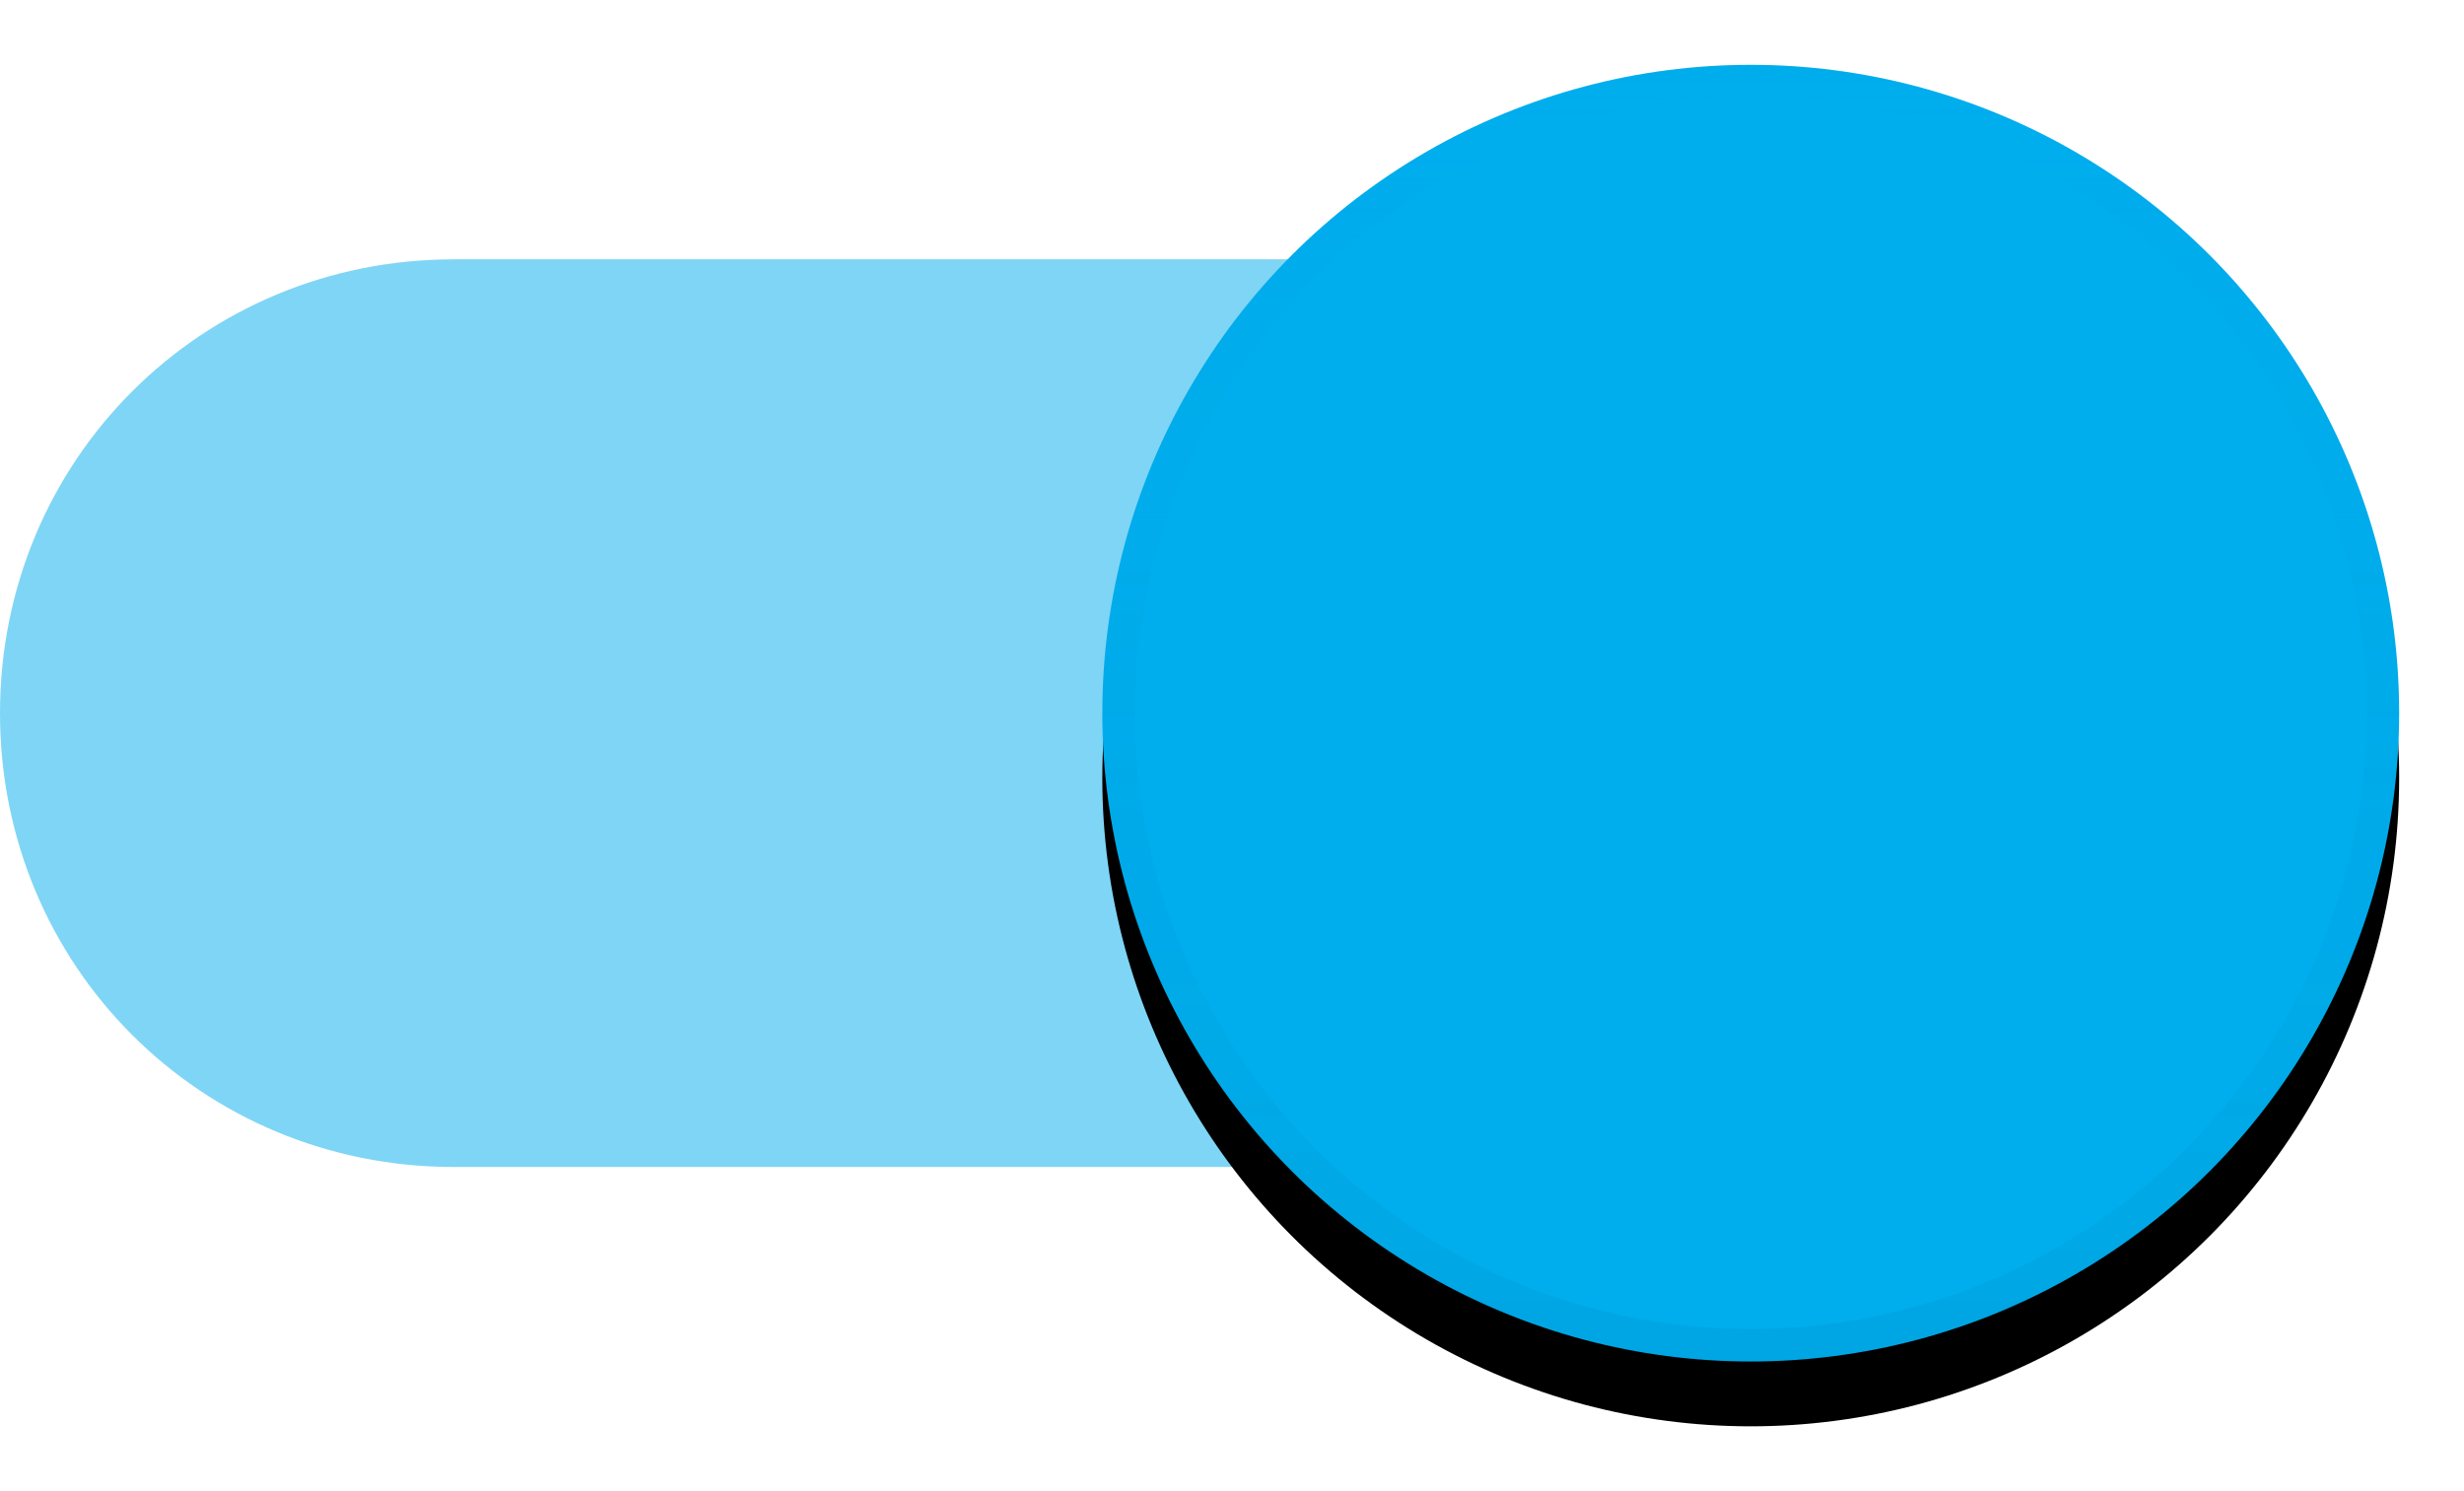<svg xmlns="http://www.w3.org/2000/svg" xmlns:xlink="http://www.w3.org/1999/xlink" width="38" height="23" viewBox="0 0 38 23">
    <defs>
        <linearGradient id="c" x1="50%" x2="50%" y1="0%" y2="99.021%">
            <stop offset="0%" stop-opacity="0"/>
            <stop offset="80%" stop-opacity=".02"/>
            <stop offset="100%" stop-opacity=".04"/>
        </linearGradient>
        <linearGradient id="d" x1="50%" x2="50%" y1="0%" y2="100%">
            <stop offset="0%" stop-color="#00aded" stop-opacity=".12"/>
            <stop offset="20%" stop-color="#00aded" stop-opacity=".06"/>
            <stop offset="100%" stop-color="#00aded" stop-opacity="0"/>
        </linearGradient>
        <circle id="b" cx="27" cy="10" r="10"/>
        <filter id="a" width="130%" height="130%" x="-15%" filterUnits="objectBoundingBox">
            <feOffset dy="1" in="SourceAlpha" result="shadowOffsetOuter1"/>
            <feGaussianBlur in="shadowOffsetOuter1" result="shadowBlurOuter1" stdDeviation=".5"/>
            <feComposite in="shadowBlurOuter1" in2="SourceAlpha" operator="out" result="shadowBlurOuter1"/>
            <feColorMatrix in="shadowBlurOuter1" result="shadowMatrixOuter1" values="0 0 0 0 0.004 0 0 0 0 0.376 0 0 0 0 0.667 0 0 0 0.24 0"/>
            <feOffset in="SourceAlpha" result="shadowOffsetOuter2"/>
            <feGaussianBlur in="shadowOffsetOuter2" result="shadowBlurOuter2" stdDeviation=".5"/>
            <feComposite in="shadowBlurOuter2" in2="SourceAlpha" operator="out" result="shadowBlurOuter2"/>
            <feColorMatrix in="shadowBlurOuter2" result="shadowMatrixOuter2" values="0 0 0 0 0.004 0 0 0 0 0.376 0 0 0 0 0.667 0 0 0 0.12 0"/>
            <feMerge>
                <feMergeNode in="shadowMatrixOuter1"/>
                <feMergeNode in="shadowMatrixOuter2"/>
            </feMerge>
        </filter>
    </defs>
    <g fill="none" fill-rule="evenodd">
        <path fill="#00aded" d="M34 11c0 3.9-3.1 7-7 7H7c-3.9 0-7-3.1-7-7s3.1-7 7-7h20c3.9 0 7 3.1 7 7z" opacity=".5"/>
        <g transform="translate(0 1)">
            <use fill="#000" filter="url(#a)" xlink:href="#b"/>
            <use fill="#00aded" xlink:href="#b"/>
            <circle cx="27" cy="10" r="9.75" stroke="url(#c)" stroke-width=".5"/>
            <circle cx="27" cy="10" r="9.75" stroke="url(#d)" stroke-width=".5"/>
        </g>
    </g>
</svg>
